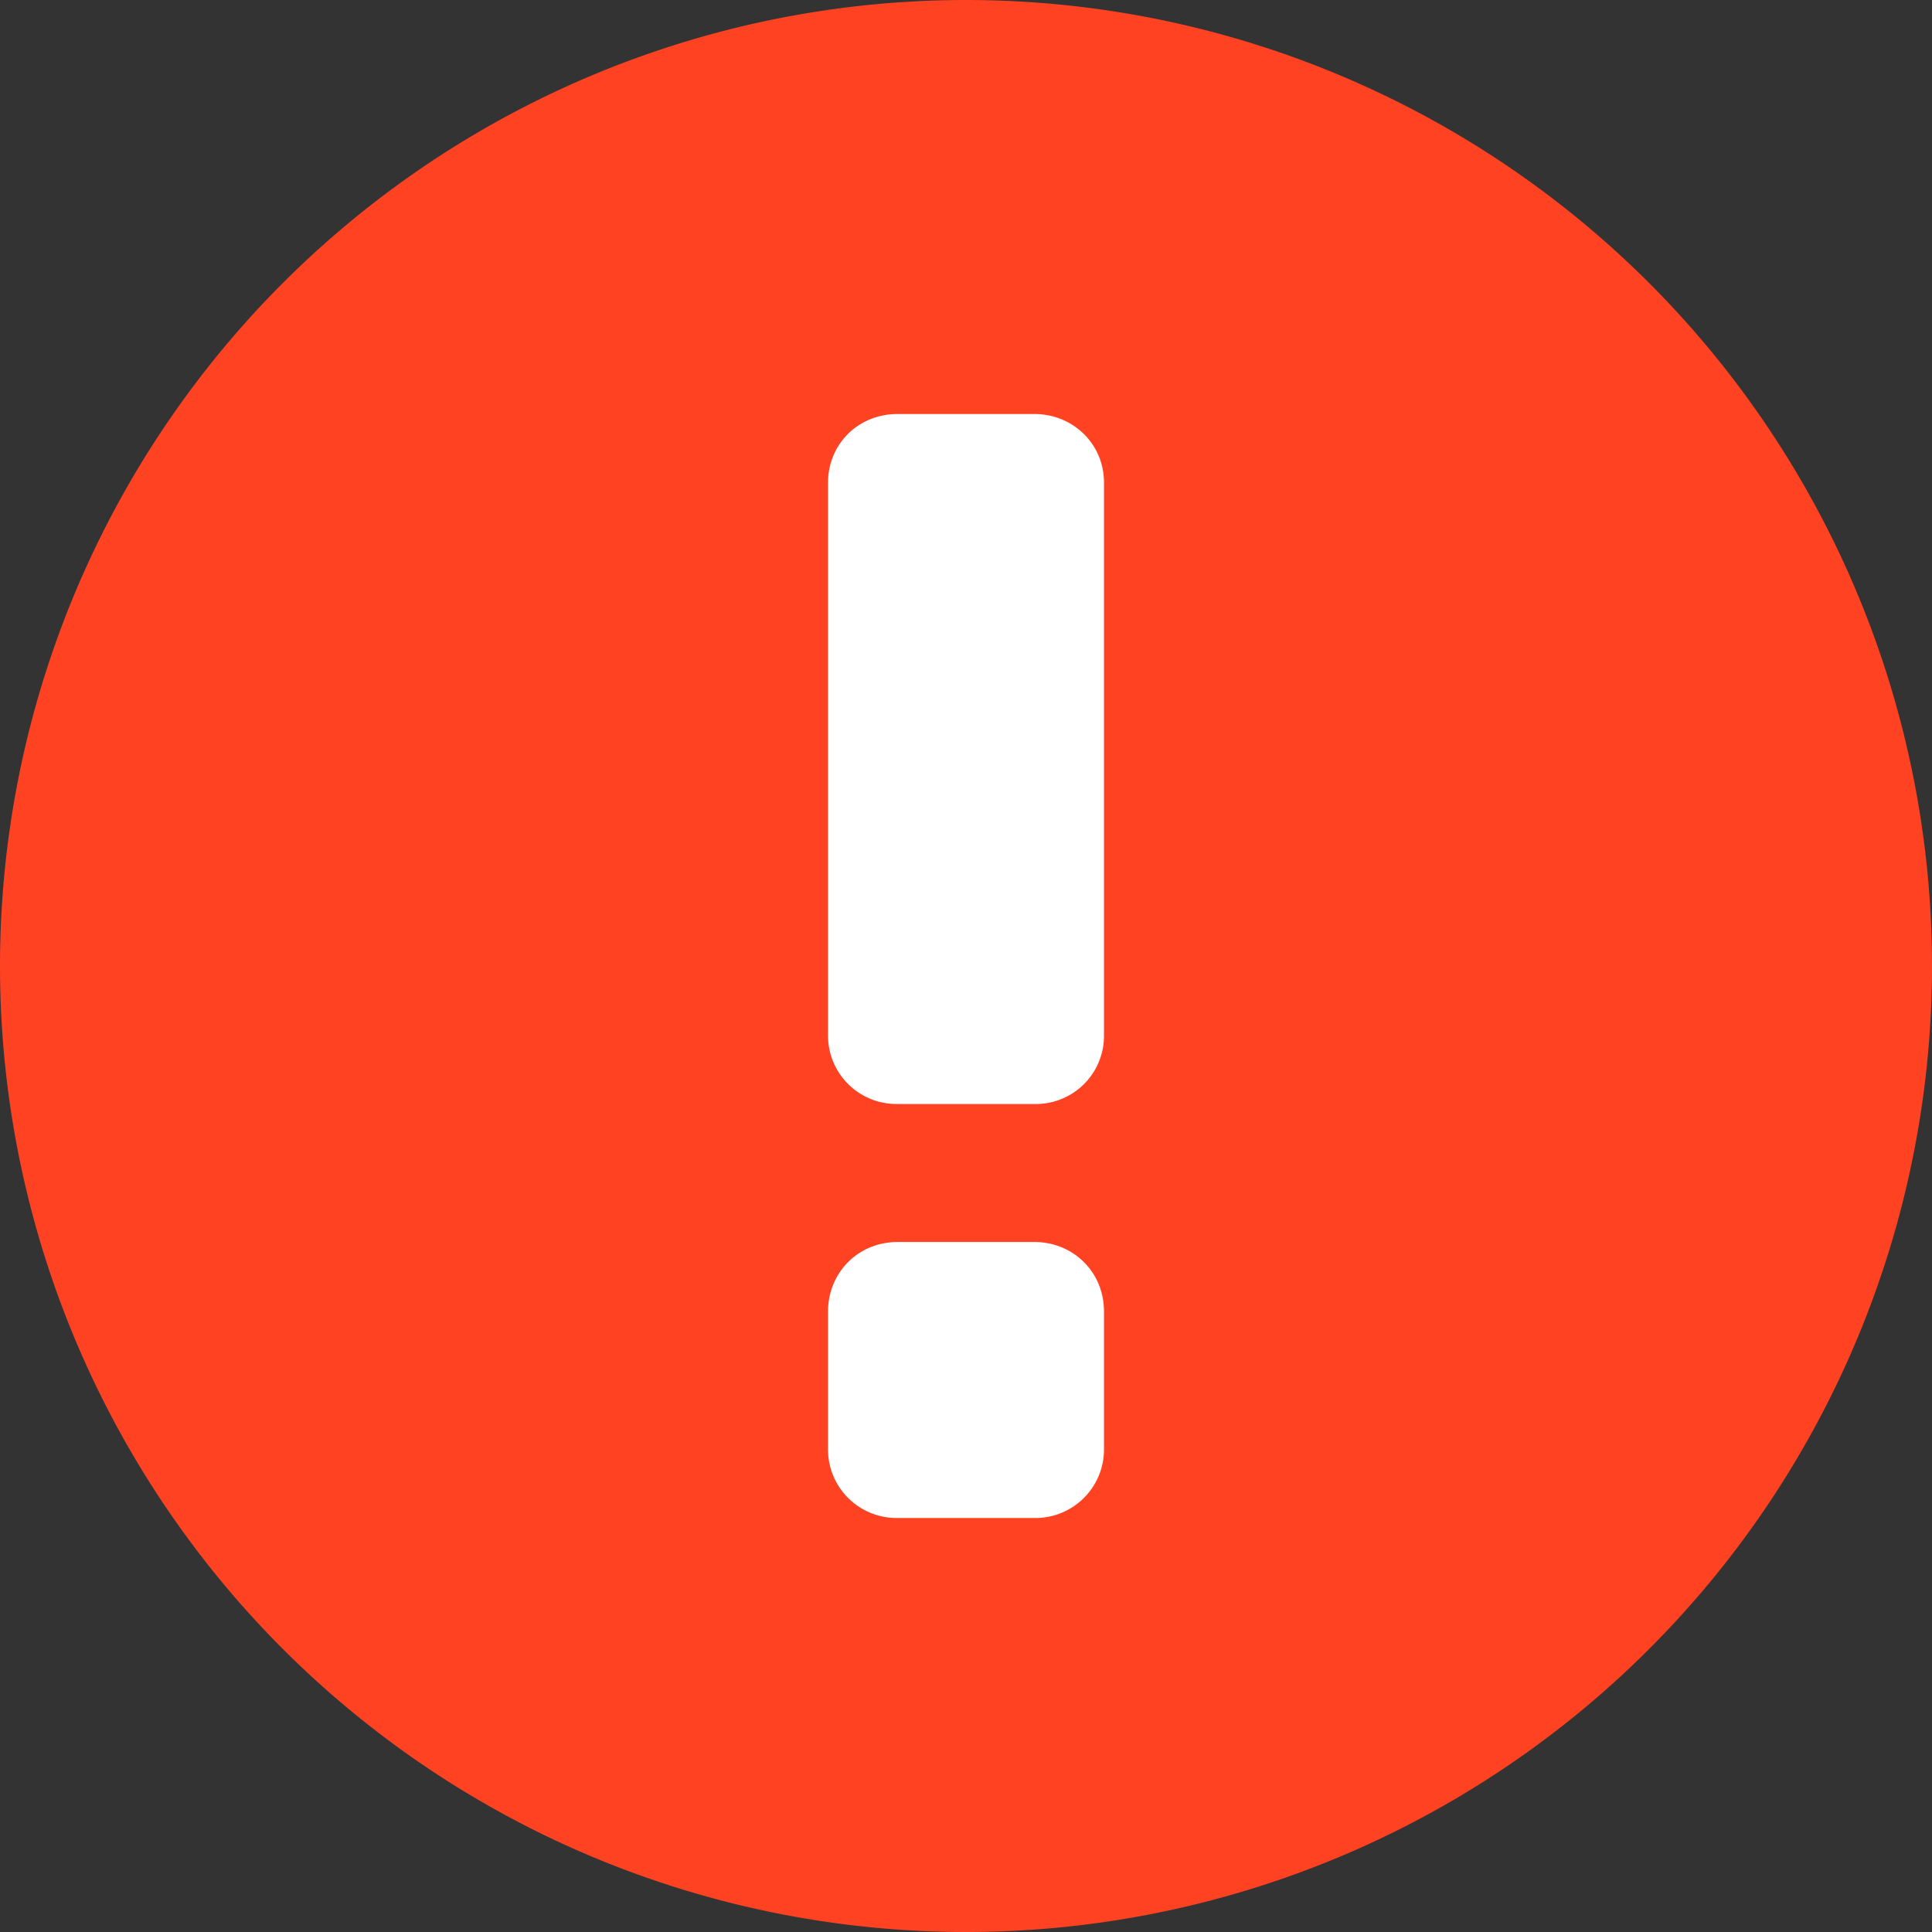 <svg width="14" height="14" viewBox="0 0 14 14" xmlns="http://www.w3.org/2000/svg"><rect x="0" y="0" width="14" height="14" fill="#333333" stroke="none"/><title>icon-pop-confirm-alert-s</title><g fill="none" fill-rule="evenodd"><path d="M7 14A7 7 0 1 0 7 0a7 7 0 0 0 0 14z" fill="#FF4222"/><path d="M6 3.498C6 3.223 6.214 3 6.505 3h.99c.279 0 .505.215.505.498v4.004A.494.494 0 0 1 7.495 8h-.99A.496.496 0 0 1 6 7.502V3.498zm0 6.007C6 9.226 6.214 9 6.505 9h.99c.279 0 .505.214.505.505v.99a.497.497 0 0 1-.505.505h-.99A.497.497 0 0 1 6 10.495v-.99z" fill="#FFF"/></g></svg>